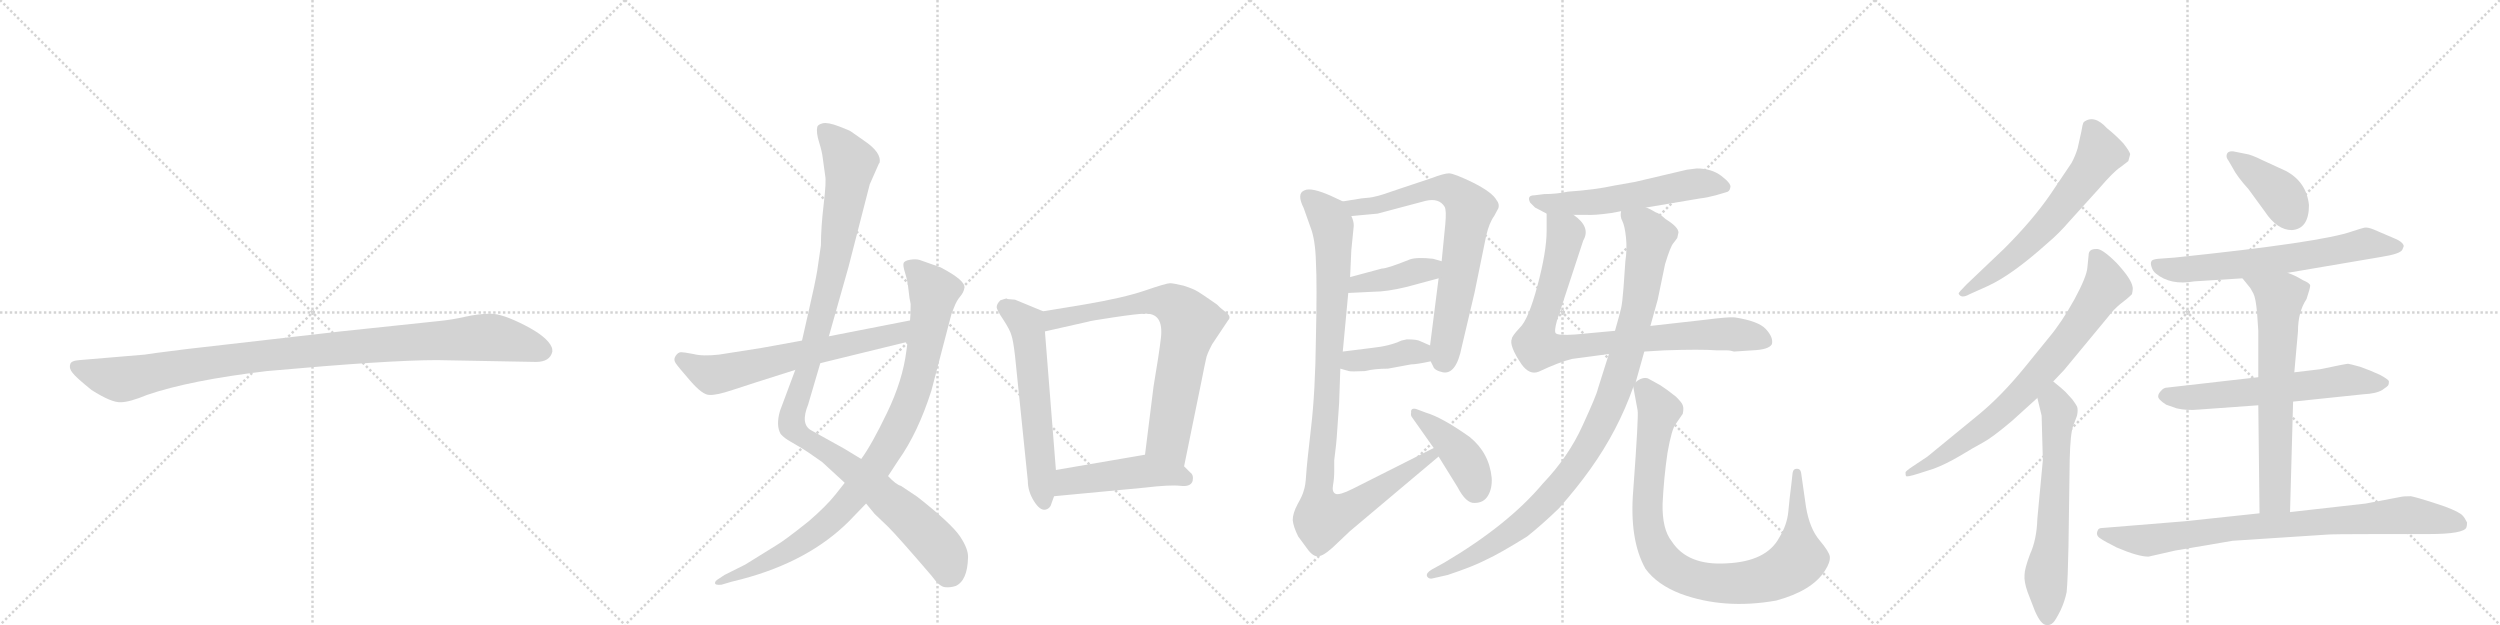 <svg version="1.1" viewBox="0 0 4096 1024" xmlns="http://www.w3.org/2000/svg">
  <g stroke="lightgray" stroke-dasharray="1,1" stroke-width="1" transform="scale(4, 4)">
    <line x1="0" y1="0" x2="256" y2="256"></line>
    <line x1="256" y1="0" x2="0" y2="256"></line>
    <line x1="128" y1="0" x2="128" y2="256"></line>
    <line x1="0" y1="128" x2="256" y2="128"></line>
    <line x1="256" y1="0" x2="512" y2="256"></line>
    <line x1="512" y1="0" x2="256" y2="256"></line>
    <line x1="384" y1="0" x2="384" y2="256"></line>
    <line x1="256" y1="128" x2="512" y2="128"></line>
    <line x1="512" y1="0" x2="768" y2="256"></line>
    <line x1="768" y1="0" x2="512" y2="256"></line>
    <line x1="640" y1="0" x2="640" y2="256"></line>
    <line x1="512" y1="128" x2="768" y2="128"></line>
    <line x1="768" y1="0" x2="1024" y2="256"></line>
    <line x1="1024" y1="0" x2="768" y2="256"></line>
    <line x1="896" y1="0" x2="896" y2="256"></line>
    <line x1="768" y1="128" x2="1024" y2="128"></line>
  </g>
<g transform="scale(1, -1) translate(0, -850)">
   <style type="text/css">
    @keyframes keyframes0 {
      from {
       stroke: black;
       stroke-dashoffset: 1030;
       stroke-width: 128;
       }
       77% {
       animation-timing-function: step-end;
       stroke: black;
       stroke-dashoffset: 0;
       stroke-width: 128;
       }
       to {
       stroke: black;
       stroke-width: 1024;
       }
       }
       #make-me-a-hanzi-animation-0 {
         animation: keyframes0 1.088s both;
         animation-delay: 0s;
         animation-timing-function: linear;
       }
    @keyframes keyframes1 {
      from {
       stroke: black;
       stroke-dashoffset: 1127;
       stroke-width: 128;
       }
       79% {
       animation-timing-function: step-end;
       stroke: black;
       stroke-dashoffset: 0;
       stroke-width: 128;
       }
       to {
       stroke: black;
       stroke-width: 1024;
       }
       }
       #make-me-a-hanzi-animation-1 {
         animation: keyframes1 1.167s both;
         animation-delay: 1.088s;
         animation-timing-function: linear;
       }
    @keyframes keyframes2 {
      from {
       stroke: black;
       stroke-dashoffset: 947;
       stroke-width: 128;
       }
       76% {
       animation-timing-function: step-end;
       stroke: black;
       stroke-dashoffset: 0;
       stroke-width: 128;
       }
       to {
       stroke: black;
       stroke-width: 1024;
       }
       }
       #make-me-a-hanzi-animation-2 {
         animation: keyframes2 1.021s both;
         animation-delay: 2.255s;
         animation-timing-function: linear;
       }
    @keyframes keyframes3 {
      from {
       stroke: black;
       stroke-dashoffset: 642;
       stroke-width: 128;
       }
       68% {
       animation-timing-function: step-end;
       stroke: black;
       stroke-dashoffset: 0;
       stroke-width: 128;
       }
       to {
       stroke: black;
       stroke-width: 1024;
       }
       }
       #make-me-a-hanzi-animation-3 {
         animation: keyframes3 0.772s both;
         animation-delay: 3.276s;
         animation-timing-function: linear;
       }
    @keyframes keyframes4 {
      from {
       stroke: black;
       stroke-dashoffset: 598;
       stroke-width: 128;
       }
       66% {
       animation-timing-function: step-end;
       stroke: black;
       stroke-dashoffset: 0;
       stroke-width: 128;
       }
       to {
       stroke: black;
       stroke-width: 1024;
       }
       }
       #make-me-a-hanzi-animation-4 {
         animation: keyframes4 0.737s both;
         animation-delay: 4.049s;
         animation-timing-function: linear;
       }
    @keyframes keyframes5 {
      from {
       stroke: black;
       stroke-dashoffset: 746;
       stroke-width: 128;
       }
       71% {
       animation-timing-function: step-end;
       stroke: black;
       stroke-dashoffset: 0;
       stroke-width: 128;
       }
       to {
       stroke: black;
       stroke-width: 1024;
       }
       }
       #make-me-a-hanzi-animation-5 {
         animation: keyframes5 0.857s both;
         animation-delay: 4.785s;
         animation-timing-function: linear;
       }
    @keyframes keyframes6 {
      from {
       stroke: black;
       stroke-dashoffset: 472;
       stroke-width: 128;
       }
       61% {
       animation-timing-function: step-end;
       stroke: black;
       stroke-dashoffset: 0;
       stroke-width: 128;
       }
       to {
       stroke: black;
       stroke-width: 1024;
       }
       }
       #make-me-a-hanzi-animation-6 {
         animation: keyframes6 0.634s both;
         animation-delay: 5.642s;
         animation-timing-function: linear;
       }
    @keyframes keyframes7 {
      from {
       stroke: black;
       stroke-dashoffset: 730;
       stroke-width: 128;
       }
       70% {
       animation-timing-function: step-end;
       stroke: black;
       stroke-dashoffset: 0;
       stroke-width: 128;
       }
       to {
       stroke: black;
       stroke-width: 1024;
       }
       }
       #make-me-a-hanzi-animation-7 {
         animation: keyframes7 0.844s both;
         animation-delay: 6.276s;
         animation-timing-function: linear;
       }
    @keyframes keyframes8 {
      from {
       stroke: black;
       stroke-dashoffset: 401;
       stroke-width: 128;
       }
       57% {
       animation-timing-function: step-end;
       stroke: black;
       stroke-dashoffset: 0;
       stroke-width: 128;
       }
       to {
       stroke: black;
       stroke-width: 1024;
       }
       }
       #make-me-a-hanzi-animation-8 {
         animation: keyframes8 0.576s both;
         animation-delay: 7.12s;
         animation-timing-function: linear;
       }
    @keyframes keyframes9 {
      from {
       stroke: black;
       stroke-dashoffset: 391;
       stroke-width: 128;
       }
       56% {
       animation-timing-function: step-end;
       stroke: black;
       stroke-dashoffset: 0;
       stroke-width: 128;
       }
       to {
       stroke: black;
       stroke-width: 1024;
       }
       }
       #make-me-a-hanzi-animation-9 {
         animation: keyframes9 0.568s both;
         animation-delay: 7.697s;
         animation-timing-function: linear;
       }
    @keyframes keyframes10 {
      from {
       stroke: black;
       stroke-dashoffset: 1011;
       stroke-width: 128;
       }
       77% {
       animation-timing-function: step-end;
       stroke: black;
       stroke-dashoffset: 0;
       stroke-width: 128;
       }
       to {
       stroke: black;
       stroke-width: 1024;
       }
       }
       #make-me-a-hanzi-animation-10 {
         animation: keyframes10 1.073s both;
         animation-delay: 8.265s;
         animation-timing-function: linear;
       }
    @keyframes keyframes11 {
      from {
       stroke: black;
       stroke-dashoffset: 417;
       stroke-width: 128;
       }
       58% {
       animation-timing-function: step-end;
       stroke: black;
       stroke-dashoffset: 0;
       stroke-width: 128;
       }
       to {
       stroke: black;
       stroke-width: 1024;
       }
       }
       #make-me-a-hanzi-animation-11 {
         animation: keyframes11 0.589s both;
         animation-delay: 9.338s;
         animation-timing-function: linear;
       }
    @keyframes keyframes12 {
      from {
       stroke: black;
       stroke-dashoffset: 569;
       stroke-width: 128;
       }
       65% {
       animation-timing-function: step-end;
       stroke: black;
       stroke-dashoffset: 0;
       stroke-width: 128;
       }
       to {
       stroke: black;
       stroke-width: 1024;
       }
       }
       #make-me-a-hanzi-animation-12 {
         animation: keyframes12 0.713s both;
         animation-delay: 9.927s;
         animation-timing-function: linear;
       }
    @keyframes keyframes13 {
      from {
       stroke: black;
       stroke-dashoffset: 860;
       stroke-width: 128;
       }
       74% {
       animation-timing-function: step-end;
       stroke: black;
       stroke-dashoffset: 0;
       stroke-width: 128;
       }
       to {
       stroke: black;
       stroke-width: 1024;
       }
       }
       #make-me-a-hanzi-animation-13 {
         animation: keyframes13 0.95s both;
         animation-delay: 10.64s;
         animation-timing-function: linear;
       }
    @keyframes keyframes14 {
      from {
       stroke: black;
       stroke-dashoffset: 1008;
       stroke-width: 128;
       }
       77% {
       animation-timing-function: step-end;
       stroke: black;
       stroke-dashoffset: 0;
       stroke-width: 128;
       }
       to {
       stroke: black;
       stroke-width: 1024;
       }
       }
       #make-me-a-hanzi-animation-14 {
         animation: keyframes14 1.07s both;
         animation-delay: 11.59s;
         animation-timing-function: linear;
       }
    @keyframes keyframes15 {
      from {
       stroke: black;
       stroke-dashoffset: 934;
       stroke-width: 128;
       }
       75% {
       animation-timing-function: step-end;
       stroke: black;
       stroke-dashoffset: 0;
       stroke-width: 128;
       }
       to {
       stroke: black;
       stroke-width: 1024;
       }
       }
       #make-me-a-hanzi-animation-15 {
         animation: keyframes15 1.01s both;
         animation-delay: 12.66s;
         animation-timing-function: linear;
       }
    @keyframes keyframes16 {
      from {
       stroke: black;
       stroke-dashoffset: 630;
       stroke-width: 128;
       }
       67% {
       animation-timing-function: step-end;
       stroke: black;
       stroke-dashoffset: 0;
       stroke-width: 128;
       }
       to {
       stroke: black;
       stroke-width: 1024;
       }
       }
       #make-me-a-hanzi-animation-16 {
         animation: keyframes16 0.763s both;
         animation-delay: 13.67s;
         animation-timing-function: linear;
       }
    @keyframes keyframes17 {
      from {
       stroke: black;
       stroke-dashoffset: 758;
       stroke-width: 128;
       }
       71% {
       animation-timing-function: step-end;
       stroke: black;
       stroke-dashoffset: 0;
       stroke-width: 128;
       }
       to {
       stroke: black;
       stroke-width: 1024;
       }
       }
       #make-me-a-hanzi-animation-17 {
         animation: keyframes17 0.867s both;
         animation-delay: 14.433s;
         animation-timing-function: linear;
       }
    @keyframes keyframes18 {
      from {
       stroke: black;
       stroke-dashoffset: 634;
       stroke-width: 128;
       }
       67% {
       animation-timing-function: step-end;
       stroke: black;
       stroke-dashoffset: 0;
       stroke-width: 128;
       }
       to {
       stroke: black;
       stroke-width: 1024;
       }
       }
       #make-me-a-hanzi-animation-18 {
         animation: keyframes18 0.766s both;
         animation-delay: 15.3s;
         animation-timing-function: linear;
       }
    @keyframes keyframes19 {
      from {
       stroke: black;
       stroke-dashoffset: 394;
       stroke-width: 128;
       }
       56% {
       animation-timing-function: step-end;
       stroke: black;
       stroke-dashoffset: 0;
       stroke-width: 128;
       }
       to {
       stroke: black;
       stroke-width: 1024;
       }
       }
       #make-me-a-hanzi-animation-19 {
         animation: keyframes19 0.571s both;
         animation-delay: 16.066s;
         animation-timing-function: linear;
       }
    @keyframes keyframes20 {
      from {
       stroke: black;
       stroke-dashoffset: 658;
       stroke-width: 128;
       }
       68% {
       animation-timing-function: step-end;
       stroke: black;
       stroke-dashoffset: 0;
       stroke-width: 128;
       }
       to {
       stroke: black;
       stroke-width: 1024;
       }
       }
       #make-me-a-hanzi-animation-20 {
         animation: keyframes20 0.785s both;
         animation-delay: 16.637s;
         animation-timing-function: linear;
       }
    @keyframes keyframes21 {
      from {
       stroke: black;
       stroke-dashoffset: 620;
       stroke-width: 128;
       }
       67% {
       animation-timing-function: step-end;
       stroke: black;
       stroke-dashoffset: 0;
       stroke-width: 128;
       }
       to {
       stroke: black;
       stroke-width: 1024;
       }
       }
       #make-me-a-hanzi-animation-21 {
         animation: keyframes21 0.755s both;
         animation-delay: 17.422s;
         animation-timing-function: linear;
       }
    @keyframes keyframes22 {
      from {
       stroke: black;
       stroke-dashoffset: 671;
       stroke-width: 128;
       }
       69% {
       animation-timing-function: step-end;
       stroke: black;
       stroke-dashoffset: 0;
       stroke-width: 128;
       }
       to {
       stroke: black;
       stroke-width: 1024;
       }
       }
       #make-me-a-hanzi-animation-22 {
         animation: keyframes22 0.796s both;
         animation-delay: 18.177s;
         animation-timing-function: linear;
       }
    @keyframes keyframes23 {
      from {
       stroke: black;
       stroke-dashoffset: 847;
       stroke-width: 128;
       }
       73% {
       animation-timing-function: step-end;
       stroke: black;
       stroke-dashoffset: 0;
       stroke-width: 128;
       }
       to {
       stroke: black;
       stroke-width: 1024;
       }
       }
       #make-me-a-hanzi-animation-23 {
         animation: keyframes23 0.939s both;
         animation-delay: 18.973s;
         animation-timing-function: linear;
       }
</style>
<path d="M 716 260 L 878 257 Q 901 257 905 274 Q 905 279 904 281 Q 897 298 860 317 Q 823 336 804 336 Q 784 336 762 331 Q 740 326 719 324 L 558 307 L 305 278 Q 241 270 237 269 L 130 260 Q 116 259 115 253 Q 113 246 119 239 Q 124 232 150 211 Q 183 190 198 191 Q 212 191 241 203 Q 311 227 437 242 Q 636 260 716 260 Z" fill="lightgray"></path> 
<path d="M 1440 582 L 1441 583 Q 1445 600 1415 620 L 1395 634 Q 1393 636 1374.5 643 Q 1356 650 1348 648 Q 1340 646 1339 642 Q 1337 633 1342 617 Q 1347 601 1348 591 L 1352 562 Q 1354 553 1349.5 515 Q 1345 477 1345 448 L 1339 407 Q 1336 388 1324 336 L 1314 292 L 1303 244 L 1278 177 Q 1271 153 1279 139 Q 1285 132 1296 126 L 1313 116 Q 1316 114 1324 109 L 1347 93 L 1384 59 L 1419 25 L 1433 8 L 1455 -13 Q 1472 -30 1526 -93 Q 1539 -111 1548 -112 Q 1557 -113 1566 -110 Q 1585 -101 1586 -64 Q 1587 -50 1573 -29 Q 1559 -8 1503 36 L 1476 54 Q 1468 56 1455 70 L 1411 98 L 1383 115 L 1329 145 Q 1311 155 1324 187 L 1344 255 L 1358 299 L 1390 412 L 1425 548 L 1440 582 Z" fill="lightgray"></path> 
<path d="M 1384 59 L 1369 40 Q 1354 21 1325 -4 Q 1285 -36 1271 -44 L 1221 -75 L 1187 -92 L 1178 -98 Q 1171 -102 1171.5 -105.5 Q 1172 -109 1182 -108 L 1199 -103 L 1215 -99 Q 1325 -70 1391 -4 L 1419 25 L 1455 70 L 1472 96 Q 1504 141 1526 210 L 1559 336 L 1563 346 Q 1567 357 1573 364 Q 1579 371 1580 378 Q 1583 390 1541 412 Q 1513 422 1507 424 Q 1501 426 1491.5 424.5 Q 1482 423 1480.5 419 Q 1479 415 1483 402.5 Q 1487 390 1488.5 375 Q 1490 360 1492 352 Q 1492 333 1491 325 L 1487 290 L 1485 275 Q 1479 227 1453.5 174 Q 1428 121 1411 98 L 1384 59 Z" fill="lightgray"></path> 
<path d="M 1314 292 L 1248 280 L 1178 269 Q 1151 266 1136 270 Q 1120 273 1116 273 Q 1111 273 1107 267 Q 1103 261 1107 255 Q 1111 249 1131 226 Q 1151 203 1162 203 Q 1173 202 1200 211 Q 1227 220 1303 244 L 1344 255 L 1487 290 C 1516 297 1520 331 1491 325 L 1358 299 L 1314 292 Z" fill="lightgray"></path> 
<path d="M 1709 340 L 1663 359 L 1651 360 L 1649 361 Q 1648 361 1639 358 Q 1633 352 1633 347 Q 1633 342 1644 326 Q 1655 309 1657 301 Q 1660 293 1663 267 L 1684 62 Q 1684 45 1694 29 Q 1704 13 1713 15 Q 1721 17 1723 26 L 1727 37 L 1730 80 L 1712 307 C 1710 337 1709 340 1709 340 Z" fill="lightgray"></path> 
<path d="M 1940 86 L 1968 223 Q 1969 229 1973 248 L 1976 262 Q 1977 269 1986 286 L 2012 325 Q 2018 331 2009 338 Q 2000 345 1998 347 Q 1996 349 1994 351 Q 1991 353 1981 360 Q 1971 367 1963 372 Q 1955 377 1939 382 Q 1922 386 1917 386 Q 1911 386 1876 374 Q 1841 362 1776 351 L 1709 340 C 1679 335 1683 300 1712 307 L 1783 323 Q 1784 324 1824 330 Q 1864 336 1875 336 Q 1907 338 1902 296 Q 1899 270 1890 217 L 1876 105 C 1872 75 1934 57 1940 86 Z" fill="lightgray"></path> 
<path d="M 1727 37 L 1875 51 Q 1917 56 1934 54 Q 1951 52 1954 62 Q 1956 72 1950 76 L 1940 86 C 1919 107 1906 110 1876 105 L 1730 80 C 1700 75 1697 34 1727 37 Z" fill="lightgray"></path> 
<path d="M 2231 525 L 2200 520 C 2170 515 2184 493 2214 496 L 2257 500 L 2336 521 Q 2358 526 2367 511 Q 2370 505 2368 483 L 2362 422 L 2357 394 L 2343 284 L 2344 258 L 2348 250 Q 2350 243 2364 240 Q 2386 236 2395 282 L 2416 371 L 2435 464 Q 2440 485 2448 496 L 2455 509 Q 2457 516 2452 522 Q 2445 535 2413 551 Q 2382 566 2374 566 Q 2366 566 2345 558 L 2294 541 Q 2260 529 2253 528 Q 2246 526 2231 525 Z" fill="lightgray"></path> 
<path d="M 2209 370 L 2250 372 Q 2272 372 2305 380 L 2357 394 C 2386 402 2391 414 2362 422 L 2348 426 Q 2322 429 2310 425 Q 2273 410 2264 410 L 2212 396 C 2183 388 2179 369 2209 370 Z" fill="lightgray"></path> 
<path d="M 2196 246 L 2210 242 Q 2214 241 2236 242 Q 2252 246 2274 246 L 2312 253 Q 2321 253 2344 258 C 2373 264 2370 272 2343 284 L 2327 291 Q 2322 294 2305 294 L 2296 292 Q 2277 283 2248 280 L 2200 274 C 2170 270 2167 254 2196 246 Z" fill="lightgray"></path> 
<path d="M 2200 520 L 2183 528 Q 2148 544 2137 538 Q 2124 533 2136 509 L 2147 478 Q 2155 458 2156 421 Q 2158 384 2156 296 Q 2155 208 2148 149 Q 2141 89 2140 72 Q 2139 54 2136 46 Q 2134 38 2126 24 Q 2118 9 2118 -2 Q 2119 -13 2127 -29 L 2141 -48 Q 2152 -64 2162 -61 Q 2172 -59 2193 -38 L 2212 -20 L 2357 102 C 2380 121 2376 129 2349 116 L 2216 49 Q 2194 38 2188 41 Q 2182 44 2184 55 Q 2186 66 2186 78 L 2186 96 Q 2190 128 2190 132 L 2194 189 L 2196 246 L 2200 274 L 2209 370 L 2212 396 L 2214 440 L 2218 480 Q 2218 488 2214 496 C 2211 515 2211 515 2200 520 Z" fill="lightgray"></path> 
<path d="M 2357 102 L 2388 52 Q 2402 25 2416 26 Q 2431 26 2438 38 Q 2445 50 2444 67 Q 2440 108 2408 134 Q 2363 166 2336 174 L 2320 180 Q 2311 182 2312 174 Q 2311 170 2313 167 L 2349 116 L 2357 102 Z" fill="lightgray"></path> 
<path d="M 2780 574 L 2764 572 L 2679 552 L 2645 546 Q 2613 539 2569 536 Q 2550 532 2530 532 L 2514 530 Q 2501 530 2507 518 L 2515 510 L 2534 500 L 2578 498 L 2598 498 Q 2612 497 2640 501 L 2656 504 L 2697 510 L 2786 525 Q 2796 526 2811 530 L 2828 535 Q 2834 536 2835 543 Q 2837 549 2820 562 Q 2804 574 2780 574 Z" fill="lightgray"></path> 
<path d="M 2534 500 L 2534 472 Q 2534 438 2519 382 Q 2504 326 2490 313 Q 2477 299 2477 295 Q 2472 284 2493 253 Q 2506 235 2521 241 Q 2555 257 2576 262 L 2636 270 L 2694 274 L 2727 276 Q 2786 278 2813 276 L 2829 276 Q 2835 276 2841 274 L 2871 276 Q 2898 277 2903 286 Q 2906 297 2893 311 Q 2881 324 2842 330 Q 2832 331 2793 326 L 2704 316 L 2646 308 L 2581 302 Q 2553 300 2549 304 Q 2546 307 2551 325 L 2594 456 Q 2607 478 2578 498 C 2556 518 2534 530 2534 500 Z" fill="lightgray"></path> 
<path d="M 2636 270 L 2618 213 Q 2616 203 2593 153 Q 2570 102 2528 58 Q 2471 -10 2366 -72 L 2346 -83 Q 2336 -89 2338 -94 Q 2341 -100 2350 -97 L 2372 -92 Q 2414 -78 2435 -67 Q 2457 -57 2502 -29 Q 2526 -10 2554 17 Q 2584 51 2606 82 Q 2651 145 2676 216 L 2680 224 L 2694 274 L 2704 316 L 2716 359 L 2728 417 Q 2737 447 2742 452 L 2748 460 L 2750 469 Q 2750 478 2729 491 Q 2718 501 2713 502 Q 2703 508 2697 510 C 2670 523 2650 533 2656 504 Q 2654 495 2658 488 Q 2662 480 2664 461 Q 2666 442 2663 422 L 2660 379 Q 2658 353 2656 345 Q 2654 336 2646 308 L 2636 270 Z" fill="lightgray"></path> 
<path d="M 2676 216 L 2683 178 Q 2685 170 2676 48 Q 2669 -34 2696 -82 Q 2715 -108 2754 -123 Q 2825 -149 2910 -134 Q 2969 -118 2990 -85 Q 2999 -71 2998 -62 Q 2997 -54 2981 -35 Q 2965 -16 2959 19 L 2951 75 Q 2950 82 2944 82 Q 2938 82 2937 75 L 2935 57 Q 2932 34 2930 12 Q 2928 -10 2915 -31 Q 2894 -70 2829 -73 Q 2765 -77 2739 -37 Q 2723 -17 2724 25 Q 2726 67 2732 108 Q 2739 148 2746 156 L 2757 172 Q 2759 181 2757 186 Q 2756 190 2746 200 Q 2731 212 2720 219 L 2700 230 Q 2691 233 2680 224 C 2675 222 2675 222 2676 216 Z" fill="lightgray"></path> 
<path d="M 3391 488 L 3439 541 Q 3463 569 3474 576 L 3487 586 L 3490 597 Q 3490 601 3479 615 Q 3467 628 3452 640 Q 3431 663 3414 650 Q 3412 647 3410 634 L 3404 607 Q 3400 594 3394 583 L 3359 531 Q 3330 489 3284 443 L 3222 384 Q 3209 371 3209 369 Q 3213 360 3227 368 L 3256 381 Q 3296 399 3355 452 Q 3373 467 3391 488 Z" fill="lightgray"></path> 
<path d="M 3422 432 L 3420 412 Q 3419 397 3399 360 Q 3378 322 3357 297 L 3318 249 Q 3279 201 3241 170 L 3158 102 L 3134 86 Q 3122 78 3122 76 Q 3122 71 3123 70 Q 3124 68 3143 74 L 3168 82 Q 3187 89 3211 103 Q 3234 117 3249 125 Q 3264 133 3296 160 L 3338 198 L 3364 225 L 3382 244 L 3454 331 Q 3463 343 3474 352 Q 3485 360 3493 368 Q 3495 377 3494 380 Q 3492 393 3468 419 Q 3443 444 3434 442 Q 3422 442 3422 432 Z" fill="lightgray"></path> 
<path d="M 3338 198 L 3345 169 L 3347 96 L 3338 0 Q 3337 -34 3326 -58 Q 3317 -82 3317 -92 Q 3316 -103 3322 -120 L 3334 -151 Q 3344 -174 3353 -174 Q 3359 -175 3364 -170 Q 3368 -166 3376 -150 Q 3383 -135 3386 -120 Q 3388 -99 3389 -45 L 3391 97 Q 3392 141 3397 153 L 3403 169 Q 3405 179 3403 184 Q 3401 188 3395 196 L 3384 208 Q 3379 213 3364 225 C 3341 244 3331 227 3338 198 Z" fill="lightgray"></path> 
<path d="M 3783 514 Q 3779 552 3745 570 L 3708 587 Q 3688 597 3679 598 L 3659 602 Q 3648 603 3648 594 Q 3648 591 3651 587 L 3658 575 Q 3665 561 3684 540 L 3711 503 Q 3731 473 3755 473 Q 3783 475 3783 514 Z" fill="lightgray"></path> 
<path d="M 3748 403 L 3901 429 Q 3933 434 3936 441 Q 3939 447 3938 448 Q 3936 454 3924 459 L 3889 474 Q 3879 478 3874 477 Q 3869 476 3854 471 Q 3804 453 3563 428 L 3536 426 Q 3526 425 3525 422 Q 3523 419 3525 413 Q 3527 406 3532 402 Q 3556 382 3595 389 L 3674 394 L 3748 403 Z" fill="lightgray"></path> 
<path d="M 3757 192 L 3872 204 Q 3893 205 3903 211 Q 3912 217 3913 219 Q 3914 221 3914 225 Q 3914 228 3899 236 Q 3884 243 3867 249 Q 3849 254 3847 254 Q 3844 254 3801 245 L 3759 240 L 3700 232 L 3551 215 Q 3545 215 3541 210 Q 3536 205 3536 201 Q 3535 196 3549 187 L 3566 181 Q 3583 177 3603 179 L 3700 186 L 3757 192 Z" fill="lightgray"></path> 
<path d="M 3752 11 L 3757 192 L 3759 240 L 3765 307 Q 3765 339 3779 360 Q 3785 378 3785 382 Q 3785 386 3773 391 Q 3760 399 3748 403 C 3720 414 3655 417 3674 394 L 3687 378 L 3692 369 Q 3696 361 3698 337 L 3700 308 L 3700 232 L 3700 186 L 3702 9 C 3702 -21 3751 -19 3752 11 Z" fill="lightgray"></path> 
<path d="M 3520 -62 L 3564 -52 L 3658 -36 L 3811 -26 Q 3819 -25 3897 -25 L 3979 -25 Q 4037 -25 4041 -14 Q 4042 -11 4042 -6 Q 4038 2 4035 5 Q 4030 11 4006 20 L 3985 27 Q 3960 35 3950 37 Q 3938 37 3934 36 L 3876 25 L 3752 11 L 3702 9 L 3580 -4 L 3445 -15 Q 3438 -15 3437 -19 Q 3433 -27 3441 -32 Q 3448 -37 3468 -47 Q 3503 -62 3520 -62 Z" fill="lightgray"></path> 
      <clipPath id="make-me-a-hanzi-clip-0">
      <path d="M 716 260 L 878 257 Q 901 257 905 274 Q 905 279 904 281 Q 897 298 860 317 Q 823 336 804 336 Q 784 336 762 331 Q 740 326 719 324 L 558 307 L 305 278 Q 241 270 237 269 L 130 260 Q 116 259 115 253 Q 113 246 119 239 Q 124 232 150 211 Q 183 190 198 191 Q 212 191 241 203 Q 311 227 437 242 Q 636 260 716 260 Z" fill="lightgray"></path>
      </clipPath>
      <path clip-path="url(#make-me-a-hanzi-clip-0)" d="M 125 248 L 196 228 L 411 265 L 788 297 L 837 292 L 889 275 " fill="none" id="make-me-a-hanzi-animation-0" stroke-dasharray="902 1804" stroke-linecap="round"></path>

      <clipPath id="make-me-a-hanzi-clip-1">
      <path d="M 1440 582 L 1441 583 Q 1445 600 1415 620 L 1395 634 Q 1393 636 1374.5 643 Q 1356 650 1348 648 Q 1340 646 1339 642 Q 1337 633 1342 617 Q 1347 601 1348 591 L 1352 562 Q 1354 553 1349.5 515 Q 1345 477 1345 448 L 1339 407 Q 1336 388 1324 336 L 1314 292 L 1303 244 L 1278 177 Q 1271 153 1279 139 Q 1285 132 1296 126 L 1313 116 Q 1316 114 1324 109 L 1347 93 L 1384 59 L 1419 25 L 1433 8 L 1455 -13 Q 1472 -30 1526 -93 Q 1539 -111 1548 -112 Q 1557 -113 1566 -110 Q 1585 -101 1586 -64 Q 1587 -50 1573 -29 Q 1559 -8 1503 36 L 1476 54 Q 1468 56 1455 70 L 1411 98 L 1383 115 L 1329 145 Q 1311 155 1324 187 L 1344 255 L 1358 299 L 1390 412 L 1425 548 L 1440 582 Z" fill="lightgray"></path>
      </clipPath>
      <path clip-path="url(#make-me-a-hanzi-clip-1)" d="M 1349 636 L 1372 615 L 1393 582 L 1362 397 L 1325 253 L 1299 177 L 1298 152 L 1442 44 L 1505 -12 L 1544 -55 L 1553 -91 " fill="none" id="make-me-a-hanzi-animation-1" stroke-dasharray="999 1998" stroke-linecap="round"></path>

      <clipPath id="make-me-a-hanzi-clip-2">
      <path d="M 1384 59 L 1369 40 Q 1354 21 1325 -4 Q 1285 -36 1271 -44 L 1221 -75 L 1187 -92 L 1178 -98 Q 1171 -102 1171.5 -105.5 Q 1172 -109 1182 -108 L 1199 -103 L 1215 -99 Q 1325 -70 1391 -4 L 1419 25 L 1455 70 L 1472 96 Q 1504 141 1526 210 L 1559 336 L 1563 346 Q 1567 357 1573 364 Q 1579 371 1580 378 Q 1583 390 1541 412 Q 1513 422 1507 424 Q 1501 426 1491.5 424.5 Q 1482 423 1480.5 419 Q 1479 415 1483 402.5 Q 1487 390 1488.5 375 Q 1490 360 1492 352 Q 1492 333 1491 325 L 1487 290 L 1485 275 Q 1479 227 1453.5 174 Q 1428 121 1411 98 L 1384 59 Z" fill="lightgray"></path>
      </clipPath>
      <path clip-path="url(#make-me-a-hanzi-clip-2)" d="M 1489 416 L 1530 372 L 1528 354 L 1498 210 L 1454 116 L 1389 26 L 1340 -20 L 1266 -67 L 1177 -104 " fill="none" id="make-me-a-hanzi-animation-2" stroke-dasharray="819 1638" stroke-linecap="round"></path>

      <clipPath id="make-me-a-hanzi-clip-3">
      <path d="M 1314 292 L 1248 280 L 1178 269 Q 1151 266 1136 270 Q 1120 273 1116 273 Q 1111 273 1107 267 Q 1103 261 1107 255 Q 1111 249 1131 226 Q 1151 203 1162 203 Q 1173 202 1200 211 Q 1227 220 1303 244 L 1344 255 L 1487 290 C 1516 297 1520 331 1491 325 L 1358 299 L 1314 292 Z" fill="lightgray"></path>
      </clipPath>
      <path clip-path="url(#make-me-a-hanzi-clip-3)" d="M 1118 261 L 1167 236 L 1183 238 L 1462 301 L 1484 320 " fill="none" id="make-me-a-hanzi-animation-3" stroke-dasharray="514 1028" stroke-linecap="round"></path>

      <clipPath id="make-me-a-hanzi-clip-4">
      <path d="M 1709 340 L 1663 359 L 1651 360 L 1649 361 Q 1648 361 1639 358 Q 1633 352 1633 347 Q 1633 342 1644 326 Q 1655 309 1657 301 Q 1660 293 1663 267 L 1684 62 Q 1684 45 1694 29 Q 1704 13 1713 15 Q 1721 17 1723 26 L 1727 37 L 1730 80 L 1712 307 C 1710 337 1709 340 1709 340 Z" fill="lightgray"></path>
      </clipPath>
      <path clip-path="url(#make-me-a-hanzi-clip-4)" d="M 1646 353 L 1684 310 L 1711 27 " fill="none" id="make-me-a-hanzi-animation-4" stroke-dasharray="470 940" stroke-linecap="round"></path>

      <clipPath id="make-me-a-hanzi-clip-5">
      <path d="M 1940 86 L 1968 223 Q 1969 229 1973 248 L 1976 262 Q 1977 269 1986 286 L 2012 325 Q 2018 331 2009 338 Q 2000 345 1998 347 Q 1996 349 1994 351 Q 1991 353 1981 360 Q 1971 367 1963 372 Q 1955 377 1939 382 Q 1922 386 1917 386 Q 1911 386 1876 374 Q 1841 362 1776 351 L 1709 340 C 1679 335 1683 300 1712 307 L 1783 323 Q 1784 324 1824 330 Q 1864 336 1875 336 Q 1907 338 1902 296 Q 1899 270 1890 217 L 1876 105 C 1872 75 1934 57 1940 86 Z" fill="lightgray"></path>
      </clipPath>
      <path clip-path="url(#make-me-a-hanzi-clip-5)" d="M 1718 313 L 1732 328 L 1893 357 L 1918 353 L 1940 336 L 1950 319 L 1914 136 L 1936 95 " fill="none" id="make-me-a-hanzi-animation-5" stroke-dasharray="618 1236" stroke-linecap="round"></path>

      <clipPath id="make-me-a-hanzi-clip-6">
      <path d="M 1727 37 L 1875 51 Q 1917 56 1934 54 Q 1951 52 1954 62 Q 1956 72 1950 76 L 1940 86 C 1919 107 1906 110 1876 105 L 1730 80 C 1700 75 1697 34 1727 37 Z" fill="lightgray"></path>
      </clipPath>
      <path clip-path="url(#make-me-a-hanzi-clip-6)" d="M 1734 44 L 1756 63 L 1873 78 L 1941 66 " fill="none" id="make-me-a-hanzi-animation-6" stroke-dasharray="344 688" stroke-linecap="round"></path>

      <clipPath id="make-me-a-hanzi-clip-7">
      <path d="M 2231 525 L 2200 520 C 2170 515 2184 493 2214 496 L 2257 500 L 2336 521 Q 2358 526 2367 511 Q 2370 505 2368 483 L 2362 422 L 2357 394 L 2343 284 L 2344 258 L 2348 250 Q 2350 243 2364 240 Q 2386 236 2395 282 L 2416 371 L 2435 464 Q 2440 485 2448 496 L 2455 509 Q 2457 516 2452 522 Q 2445 535 2413 551 Q 2382 566 2374 566 Q 2366 566 2345 558 L 2294 541 Q 2260 529 2253 528 Q 2246 526 2231 525 Z" fill="lightgray"></path>
      </clipPath>
      <path clip-path="url(#make-me-a-hanzi-clip-7)" d="M 2208 517 L 2221 509 L 2251 513 L 2344 540 L 2373 541 L 2392 529 L 2408 508 L 2367 258 " fill="none" id="make-me-a-hanzi-animation-7" stroke-dasharray="602 1204" stroke-linecap="round"></path>

      <clipPath id="make-me-a-hanzi-clip-8">
      <path d="M 2209 370 L 2250 372 Q 2272 372 2305 380 L 2357 394 C 2386 402 2391 414 2362 422 L 2348 426 Q 2322 429 2310 425 Q 2273 410 2264 410 L 2212 396 C 2183 388 2179 369 2209 370 Z" fill="lightgray"></path>
      </clipPath>
      <path clip-path="url(#make-me-a-hanzi-clip-8)" d="M 2216 376 L 2225 385 L 2279 393 L 2353 416 " fill="none" id="make-me-a-hanzi-animation-8" stroke-dasharray="273 546" stroke-linecap="round"></path>

      <clipPath id="make-me-a-hanzi-clip-9">
      <path d="M 2196 246 L 2210 242 Q 2214 241 2236 242 Q 2252 246 2274 246 L 2312 253 Q 2321 253 2344 258 C 2373 264 2370 272 2343 284 L 2327 291 Q 2322 294 2305 294 L 2296 292 Q 2277 283 2248 280 L 2200 274 C 2170 270 2167 254 2196 246 Z" fill="lightgray"></path>
      </clipPath>
      <path clip-path="url(#make-me-a-hanzi-clip-9)" d="M 2205 252 L 2311 274 L 2336 264 " fill="none" id="make-me-a-hanzi-animation-9" stroke-dasharray="263 526" stroke-linecap="round"></path>

      <clipPath id="make-me-a-hanzi-clip-10">
      <path d="M 2200 520 L 2183 528 Q 2148 544 2137 538 Q 2124 533 2136 509 L 2147 478 Q 2155 458 2156 421 Q 2158 384 2156 296 Q 2155 208 2148 149 Q 2141 89 2140 72 Q 2139 54 2136 46 Q 2134 38 2126 24 Q 2118 9 2118 -2 Q 2119 -13 2127 -29 L 2141 -48 Q 2152 -64 2162 -61 Q 2172 -59 2193 -38 L 2212 -20 L 2357 102 C 2380 121 2376 129 2349 116 L 2216 49 Q 2194 38 2188 41 Q 2182 44 2184 55 Q 2186 66 2186 78 L 2186 96 Q 2190 128 2190 132 L 2194 189 L 2196 246 L 2200 274 L 2209 370 L 2212 396 L 2214 440 L 2218 480 Q 2218 488 2214 496 C 2211 515 2211 515 2200 520 Z" fill="lightgray"></path>
      </clipPath>
      <path clip-path="url(#make-me-a-hanzi-clip-10)" d="M 2144 526 L 2164 510 L 2184 477 L 2180 297 L 2161 62 L 2166 0 L 2212 16 L 2344 103 L 2344 109 " fill="none" id="make-me-a-hanzi-animation-10" stroke-dasharray="883 1766" stroke-linecap="round"></path>

      <clipPath id="make-me-a-hanzi-clip-11">
      <path d="M 2357 102 L 2388 52 Q 2402 25 2416 26 Q 2431 26 2438 38 Q 2445 50 2444 67 Q 2440 108 2408 134 Q 2363 166 2336 174 L 2320 180 Q 2311 182 2312 174 Q 2311 170 2313 167 L 2349 116 L 2357 102 Z" fill="lightgray"></path>
      </clipPath>
      <path clip-path="url(#make-me-a-hanzi-clip-11)" d="M 2320 172 L 2392 106 L 2409 80 L 2417 49 " fill="none" id="make-me-a-hanzi-animation-11" stroke-dasharray="289 578" stroke-linecap="round"></path>

      <clipPath id="make-me-a-hanzi-clip-12">
      <path d="M 2780 574 L 2764 572 L 2679 552 L 2645 546 Q 2613 539 2569 536 Q 2550 532 2530 532 L 2514 530 Q 2501 530 2507 518 L 2515 510 L 2534 500 L 2578 498 L 2598 498 Q 2612 497 2640 501 L 2656 504 L 2697 510 L 2786 525 Q 2796 526 2811 530 L 2828 535 Q 2834 536 2835 543 Q 2837 549 2820 562 Q 2804 574 2780 574 Z" fill="lightgray"></path>
      </clipPath>
      <path clip-path="url(#make-me-a-hanzi-clip-12)" d="M 2517 520 L 2542 515 L 2604 518 L 2785 550 L 2826 544 " fill="none" id="make-me-a-hanzi-animation-12" stroke-dasharray="441 882" stroke-linecap="round"></path>

      <clipPath id="make-me-a-hanzi-clip-13">
      <path d="M 2534 500 L 2534 472 Q 2534 438 2519 382 Q 2504 326 2490 313 Q 2477 299 2477 295 Q 2472 284 2493 253 Q 2506 235 2521 241 Q 2555 257 2576 262 L 2636 270 L 2694 274 L 2727 276 Q 2786 278 2813 276 L 2829 276 Q 2835 276 2841 274 L 2871 276 Q 2898 277 2903 286 Q 2906 297 2893 311 Q 2881 324 2842 330 Q 2832 331 2793 326 L 2704 316 L 2646 308 L 2581 302 Q 2553 300 2549 304 Q 2546 307 2551 325 L 2594 456 Q 2607 478 2578 498 C 2556 518 2534 530 2534 500 Z" fill="lightgray"></path>
      </clipPath>
      <path clip-path="url(#make-me-a-hanzi-clip-13)" d="M 2541 493 L 2565 467 L 2521 312 L 2519 281 L 2551 278 L 2805 303 L 2860 301 L 2893 291 " fill="none" id="make-me-a-hanzi-animation-13" stroke-dasharray="732 1464" stroke-linecap="round"></path>

      <clipPath id="make-me-a-hanzi-clip-14">
      <path d="M 2636 270 L 2618 213 Q 2616 203 2593 153 Q 2570 102 2528 58 Q 2471 -10 2366 -72 L 2346 -83 Q 2336 -89 2338 -94 Q 2341 -100 2350 -97 L 2372 -92 Q 2414 -78 2435 -67 Q 2457 -57 2502 -29 Q 2526 -10 2554 17 Q 2584 51 2606 82 Q 2651 145 2676 216 L 2680 224 L 2694 274 L 2704 316 L 2716 359 L 2728 417 Q 2737 447 2742 452 L 2748 460 L 2750 469 Q 2750 478 2729 491 Q 2718 501 2713 502 Q 2703 508 2697 510 C 2670 523 2650 533 2656 504 Q 2654 495 2658 488 Q 2662 480 2664 461 Q 2666 442 2663 422 L 2660 379 Q 2658 353 2656 345 Q 2654 336 2646 308 L 2636 270 Z" fill="lightgray"></path>
      </clipPath>
      <path clip-path="url(#make-me-a-hanzi-clip-14)" d="M 2664 499 L 2692 479 L 2702 454 L 2684 344 L 2663 263 L 2639 191 L 2607 126 L 2569 69 L 2483 -17 L 2391 -73 L 2345 -91 " fill="none" id="make-me-a-hanzi-animation-14" stroke-dasharray="880 1760" stroke-linecap="round"></path>

      <clipPath id="make-me-a-hanzi-clip-15">
      <path d="M 2676 216 L 2683 178 Q 2685 170 2676 48 Q 2669 -34 2696 -82 Q 2715 -108 2754 -123 Q 2825 -149 2910 -134 Q 2969 -118 2990 -85 Q 2999 -71 2998 -62 Q 2997 -54 2981 -35 Q 2965 -16 2959 19 L 2951 75 Q 2950 82 2944 82 Q 2938 82 2937 75 L 2935 57 Q 2932 34 2930 12 Q 2928 -10 2915 -31 Q 2894 -70 2829 -73 Q 2765 -77 2739 -37 Q 2723 -17 2724 25 Q 2726 67 2732 108 Q 2739 148 2746 156 L 2757 172 Q 2759 181 2757 186 Q 2756 190 2746 200 Q 2731 212 2720 219 L 2700 230 Q 2691 233 2680 224 C 2675 222 2675 222 2676 216 Z" fill="lightgray"></path>
      </clipPath>
      <path clip-path="url(#make-me-a-hanzi-clip-15)" d="M 2693 213 L 2718 177 L 2700 59 L 2703 -22 L 2720 -63 L 2747 -86 L 2784 -101 L 2852 -106 L 2896 -98 L 2940 -73 L 2947 -66 L 2944 75 " fill="none" id="make-me-a-hanzi-animation-15" stroke-dasharray="806 1612" stroke-linecap="round"></path>

      <clipPath id="make-me-a-hanzi-clip-16">
      <path d="M 3391 488 L 3439 541 Q 3463 569 3474 576 L 3487 586 L 3490 597 Q 3490 601 3479 615 Q 3467 628 3452 640 Q 3431 663 3414 650 Q 3412 647 3410 634 L 3404 607 Q 3400 594 3394 583 L 3359 531 Q 3330 489 3284 443 L 3222 384 Q 3209 371 3209 369 Q 3213 360 3227 368 L 3256 381 Q 3296 399 3355 452 Q 3373 467 3391 488 Z" fill="lightgray"></path>
      </clipPath>
      <path clip-path="url(#make-me-a-hanzi-clip-16)" d="M 3423 643 L 3441 599 L 3422 568 L 3321 449 L 3214 369 " fill="none" id="make-me-a-hanzi-animation-16" stroke-dasharray="502 1004" stroke-linecap="round"></path>

      <clipPath id="make-me-a-hanzi-clip-17">
      <path d="M 3422 432 L 3420 412 Q 3419 397 3399 360 Q 3378 322 3357 297 L 3318 249 Q 3279 201 3241 170 L 3158 102 L 3134 86 Q 3122 78 3122 76 Q 3122 71 3123 70 Q 3124 68 3143 74 L 3168 82 Q 3187 89 3211 103 Q 3234 117 3249 125 Q 3264 133 3296 160 L 3338 198 L 3364 225 L 3382 244 L 3454 331 Q 3463 343 3474 352 Q 3485 360 3493 368 Q 3495 377 3494 380 Q 3492 393 3468 419 Q 3443 444 3434 442 Q 3422 442 3422 432 Z" fill="lightgray"></path>
      </clipPath>
      <path clip-path="url(#make-me-a-hanzi-clip-17)" d="M 3435 428 L 3451 382 L 3359 257 L 3260 158 L 3183 103 L 3126 74 " fill="none" id="make-me-a-hanzi-animation-17" stroke-dasharray="630 1260" stroke-linecap="round"></path>

      <clipPath id="make-me-a-hanzi-clip-18">
      <path d="M 3338 198 L 3345 169 L 3347 96 L 3338 0 Q 3337 -34 3326 -58 Q 3317 -82 3317 -92 Q 3316 -103 3322 -120 L 3334 -151 Q 3344 -174 3353 -174 Q 3359 -175 3364 -170 Q 3368 -166 3376 -150 Q 3383 -135 3386 -120 Q 3388 -99 3389 -45 L 3391 97 Q 3392 141 3397 153 L 3403 169 Q 3405 179 3403 184 Q 3401 188 3395 196 L 3384 208 Q 3379 213 3364 225 C 3341 244 3331 227 3338 198 Z" fill="lightgray"></path>
      </clipPath>
      <path clip-path="url(#make-me-a-hanzi-clip-18)" d="M 3366 215 L 3374 175 L 3362 -37 L 3352 -96 L 3355 -161 " fill="none" id="make-me-a-hanzi-animation-18" stroke-dasharray="506 1012" stroke-linecap="round"></path>

      <clipPath id="make-me-a-hanzi-clip-19">
      <path d="M 3783 514 Q 3779 552 3745 570 L 3708 587 Q 3688 597 3679 598 L 3659 602 Q 3648 603 3648 594 Q 3648 591 3651 587 L 3658 575 Q 3665 561 3684 540 L 3711 503 Q 3731 473 3755 473 Q 3783 475 3783 514 Z" fill="lightgray"></path>
      </clipPath>
      <path clip-path="url(#make-me-a-hanzi-clip-19)" d="M 3657 594 L 3732 536 L 3754 499 " fill="none" id="make-me-a-hanzi-animation-19" stroke-dasharray="266 532" stroke-linecap="round"></path>

      <clipPath id="make-me-a-hanzi-clip-20">
      <path d="M 3748 403 L 3901 429 Q 3933 434 3936 441 Q 3939 447 3938 448 Q 3936 454 3924 459 L 3889 474 Q 3879 478 3874 477 Q 3869 476 3854 471 Q 3804 453 3563 428 L 3536 426 Q 3526 425 3525 422 Q 3523 419 3525 413 Q 3527 406 3532 402 Q 3556 382 3595 389 L 3674 394 L 3748 403 Z" fill="lightgray"></path>
      </clipPath>
      <path clip-path="url(#make-me-a-hanzi-clip-20)" d="M 3533 418 L 3564 408 L 3617 411 L 3783 431 L 3874 450 L 3930 446 " fill="none" id="make-me-a-hanzi-animation-20" stroke-dasharray="530 1060" stroke-linecap="round"></path>

      <clipPath id="make-me-a-hanzi-clip-21">
      <path d="M 3757 192 L 3872 204 Q 3893 205 3903 211 Q 3912 217 3913 219 Q 3914 221 3914 225 Q 3914 228 3899 236 Q 3884 243 3867 249 Q 3849 254 3847 254 Q 3844 254 3801 245 L 3759 240 L 3700 232 L 3551 215 Q 3545 215 3541 210 Q 3536 205 3536 201 Q 3535 196 3549 187 L 3566 181 Q 3583 177 3603 179 L 3700 186 L 3757 192 Z" fill="lightgray"></path>
      </clipPath>
      <path clip-path="url(#make-me-a-hanzi-clip-21)" d="M 3545 202 L 3585 198 L 3838 227 L 3907 223 " fill="none" id="make-me-a-hanzi-animation-21" stroke-dasharray="492 984" stroke-linecap="round"></path>

      <clipPath id="make-me-a-hanzi-clip-22">
      <path d="M 3752 11 L 3757 192 L 3759 240 L 3765 307 Q 3765 339 3779 360 Q 3785 378 3785 382 Q 3785 386 3773 391 Q 3760 399 3748 403 C 3720 414 3655 417 3674 394 L 3687 378 L 3692 369 Q 3696 361 3698 337 L 3700 308 L 3700 232 L 3700 186 L 3702 9 C 3702 -21 3751 -19 3752 11 Z" fill="lightgray"></path>
      </clipPath>
      <path clip-path="url(#make-me-a-hanzi-clip-22)" d="M 3682 394 L 3735 361 L 3727 36 L 3708 16 " fill="none" id="make-me-a-hanzi-animation-22" stroke-dasharray="543 1086" stroke-linecap="round"></path>

      <clipPath id="make-me-a-hanzi-clip-23">
      <path d="M 3520 -62 L 3564 -52 L 3658 -36 L 3811 -26 Q 3819 -25 3897 -25 L 3979 -25 Q 4037 -25 4041 -14 Q 4042 -11 4042 -6 Q 4038 2 4035 5 Q 4030 11 4006 20 L 3985 27 Q 3960 35 3950 37 Q 3938 37 3934 36 L 3876 25 L 3752 11 L 3702 9 L 3580 -4 L 3445 -15 Q 3438 -15 3437 -19 Q 3433 -27 3441 -32 Q 3448 -37 3468 -47 Q 3503 -62 3520 -62 Z" fill="lightgray"></path>
      </clipPath>
      <path clip-path="url(#make-me-a-hanzi-clip-23)" d="M 3444 -24 L 3522 -35 L 3651 -16 L 3941 6 L 4031 -9 " fill="none" id="make-me-a-hanzi-animation-23" stroke-dasharray="719 1438" stroke-linecap="round"></path>

</g>
</svg>
